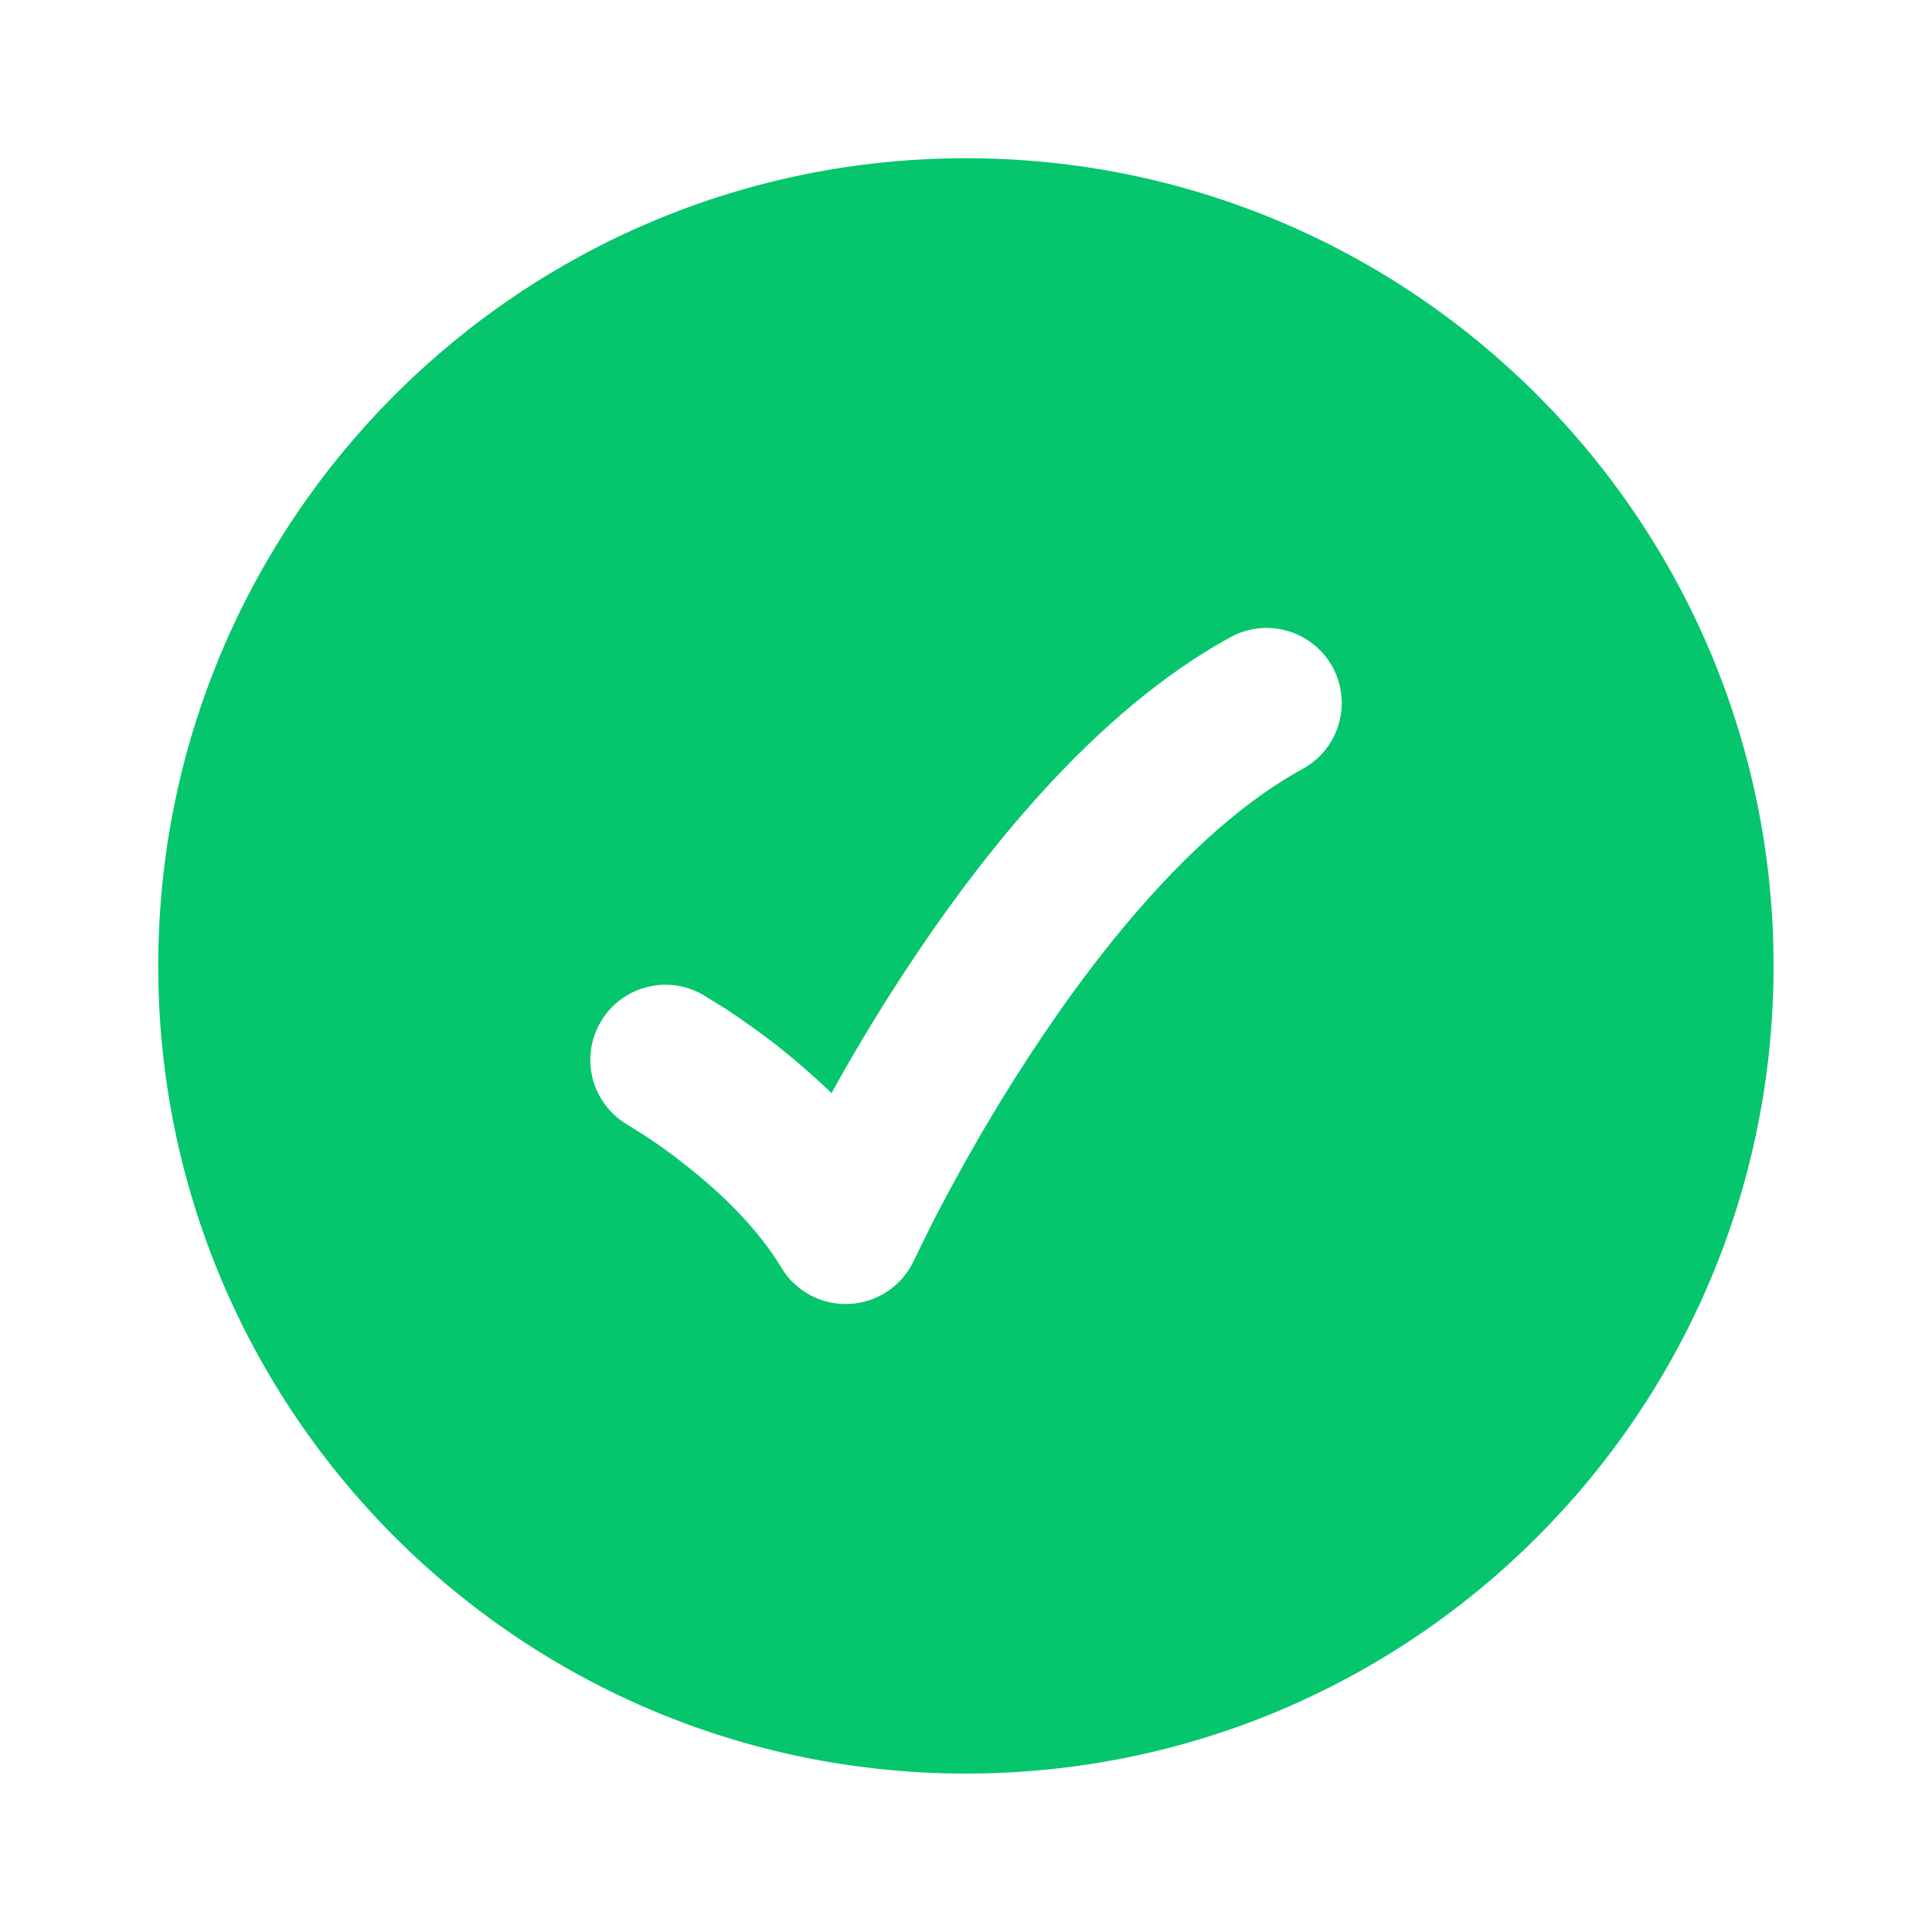 <svg width="10" height="10" viewBox="0 0 10 10" fill="none" xmlns="http://www.w3.org/2000/svg">
<path fill-rule="evenodd" clip-rule="evenodd" d="M5 9.18C2.691 9.18 0.819 7.309 0.819 5C0.819 2.691 2.691 0.819 5 0.819C7.309 0.819 9.18 2.691 9.18 5C9.18 7.309 7.309 9.18 5 9.18ZM6.742 3.98C6.931 3.877 7 3.641 6.897 3.452C6.794 3.264 6.557 3.195 6.369 3.298C5.658 3.687 5.07 4.437 4.674 5.043C4.528 5.266 4.403 5.478 4.304 5.658C4.21 5.567 4.118 5.489 4.036 5.423C3.928 5.338 3.83 5.271 3.76 5.224L3.637 5.148C3.45 5.042 3.213 5.107 3.107 5.293C3 5.48 3.065 5.717 3.252 5.824L3.333 5.875C3.389 5.911 3.467 5.965 3.553 6.034C3.731 6.174 3.923 6.359 4.044 6.561C4.118 6.685 4.255 6.757 4.399 6.749C4.543 6.741 4.671 6.654 4.731 6.523L4.77 6.443C4.796 6.389 4.835 6.31 4.887 6.213C4.99 6.019 5.139 5.753 5.326 5.468C5.708 4.882 6.209 4.272 6.742 3.98Z" fill="#05C66D"/>
</svg>
